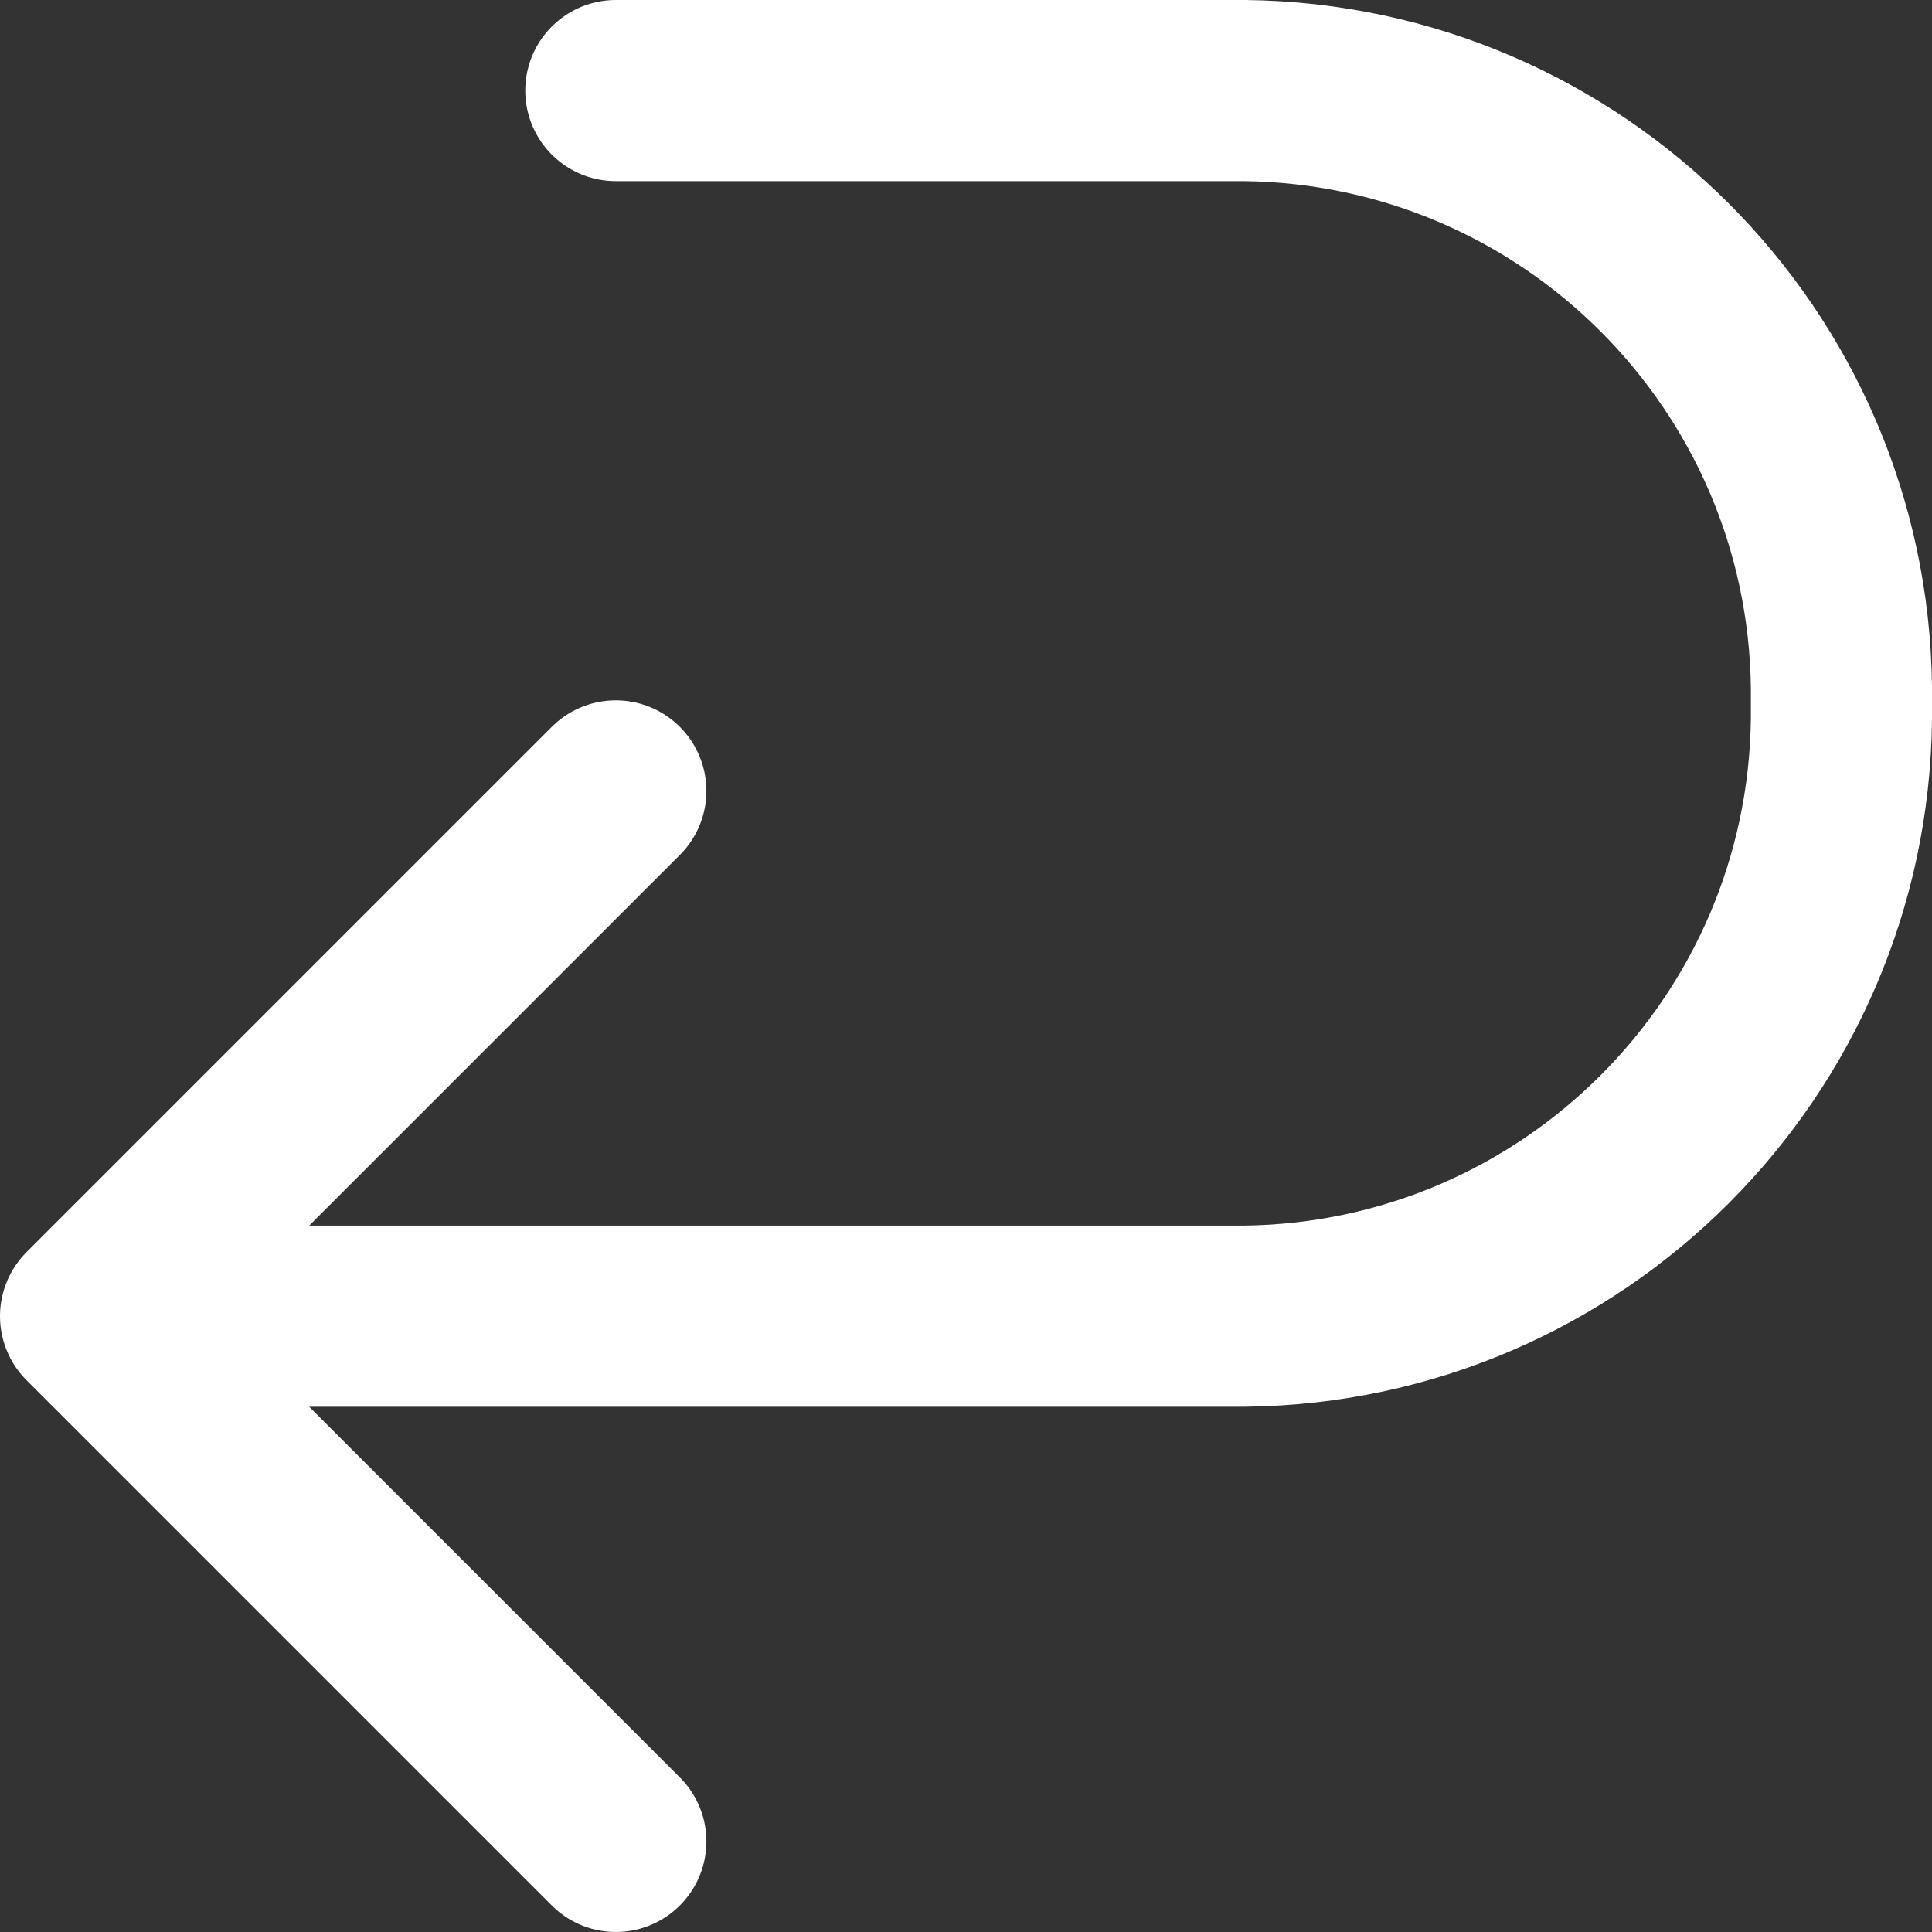 <svg width="16" height="16" viewBox="0 0 16 16" fill="none" xmlns="http://www.w3.org/2000/svg">
<rect x="0" y="0" width="16" height="16" fill="#333333" stroke="none"/>
<g clip-path="url(#clip0_151_3877)">
<path d="M0.75 10.9H10.175C10.245 10.9 10.28 10.9 10.309 10.9C13.024 10.868 15.218 8.674 15.25 5.959C15.25 5.929 15.25 5.895 15.25 5.825V5.825C15.25 5.755 15.25 5.721 15.25 5.691C15.218 2.976 13.024 0.782 10.309 0.75C10.28 0.75 10.245 0.75 10.175 0.75H5.1M0.75 10.9L5.1 15.25M0.75 10.9L5.1 6.55" stroke="white" stroke-width="1.5" stroke-linecap="round" stroke-linejoin="round"/>
</g>
<defs>
<clipPath id="clip0_151_3877">
<rect width="16" height="16" fill="white"/>
</clipPath>
</defs>
</svg>

